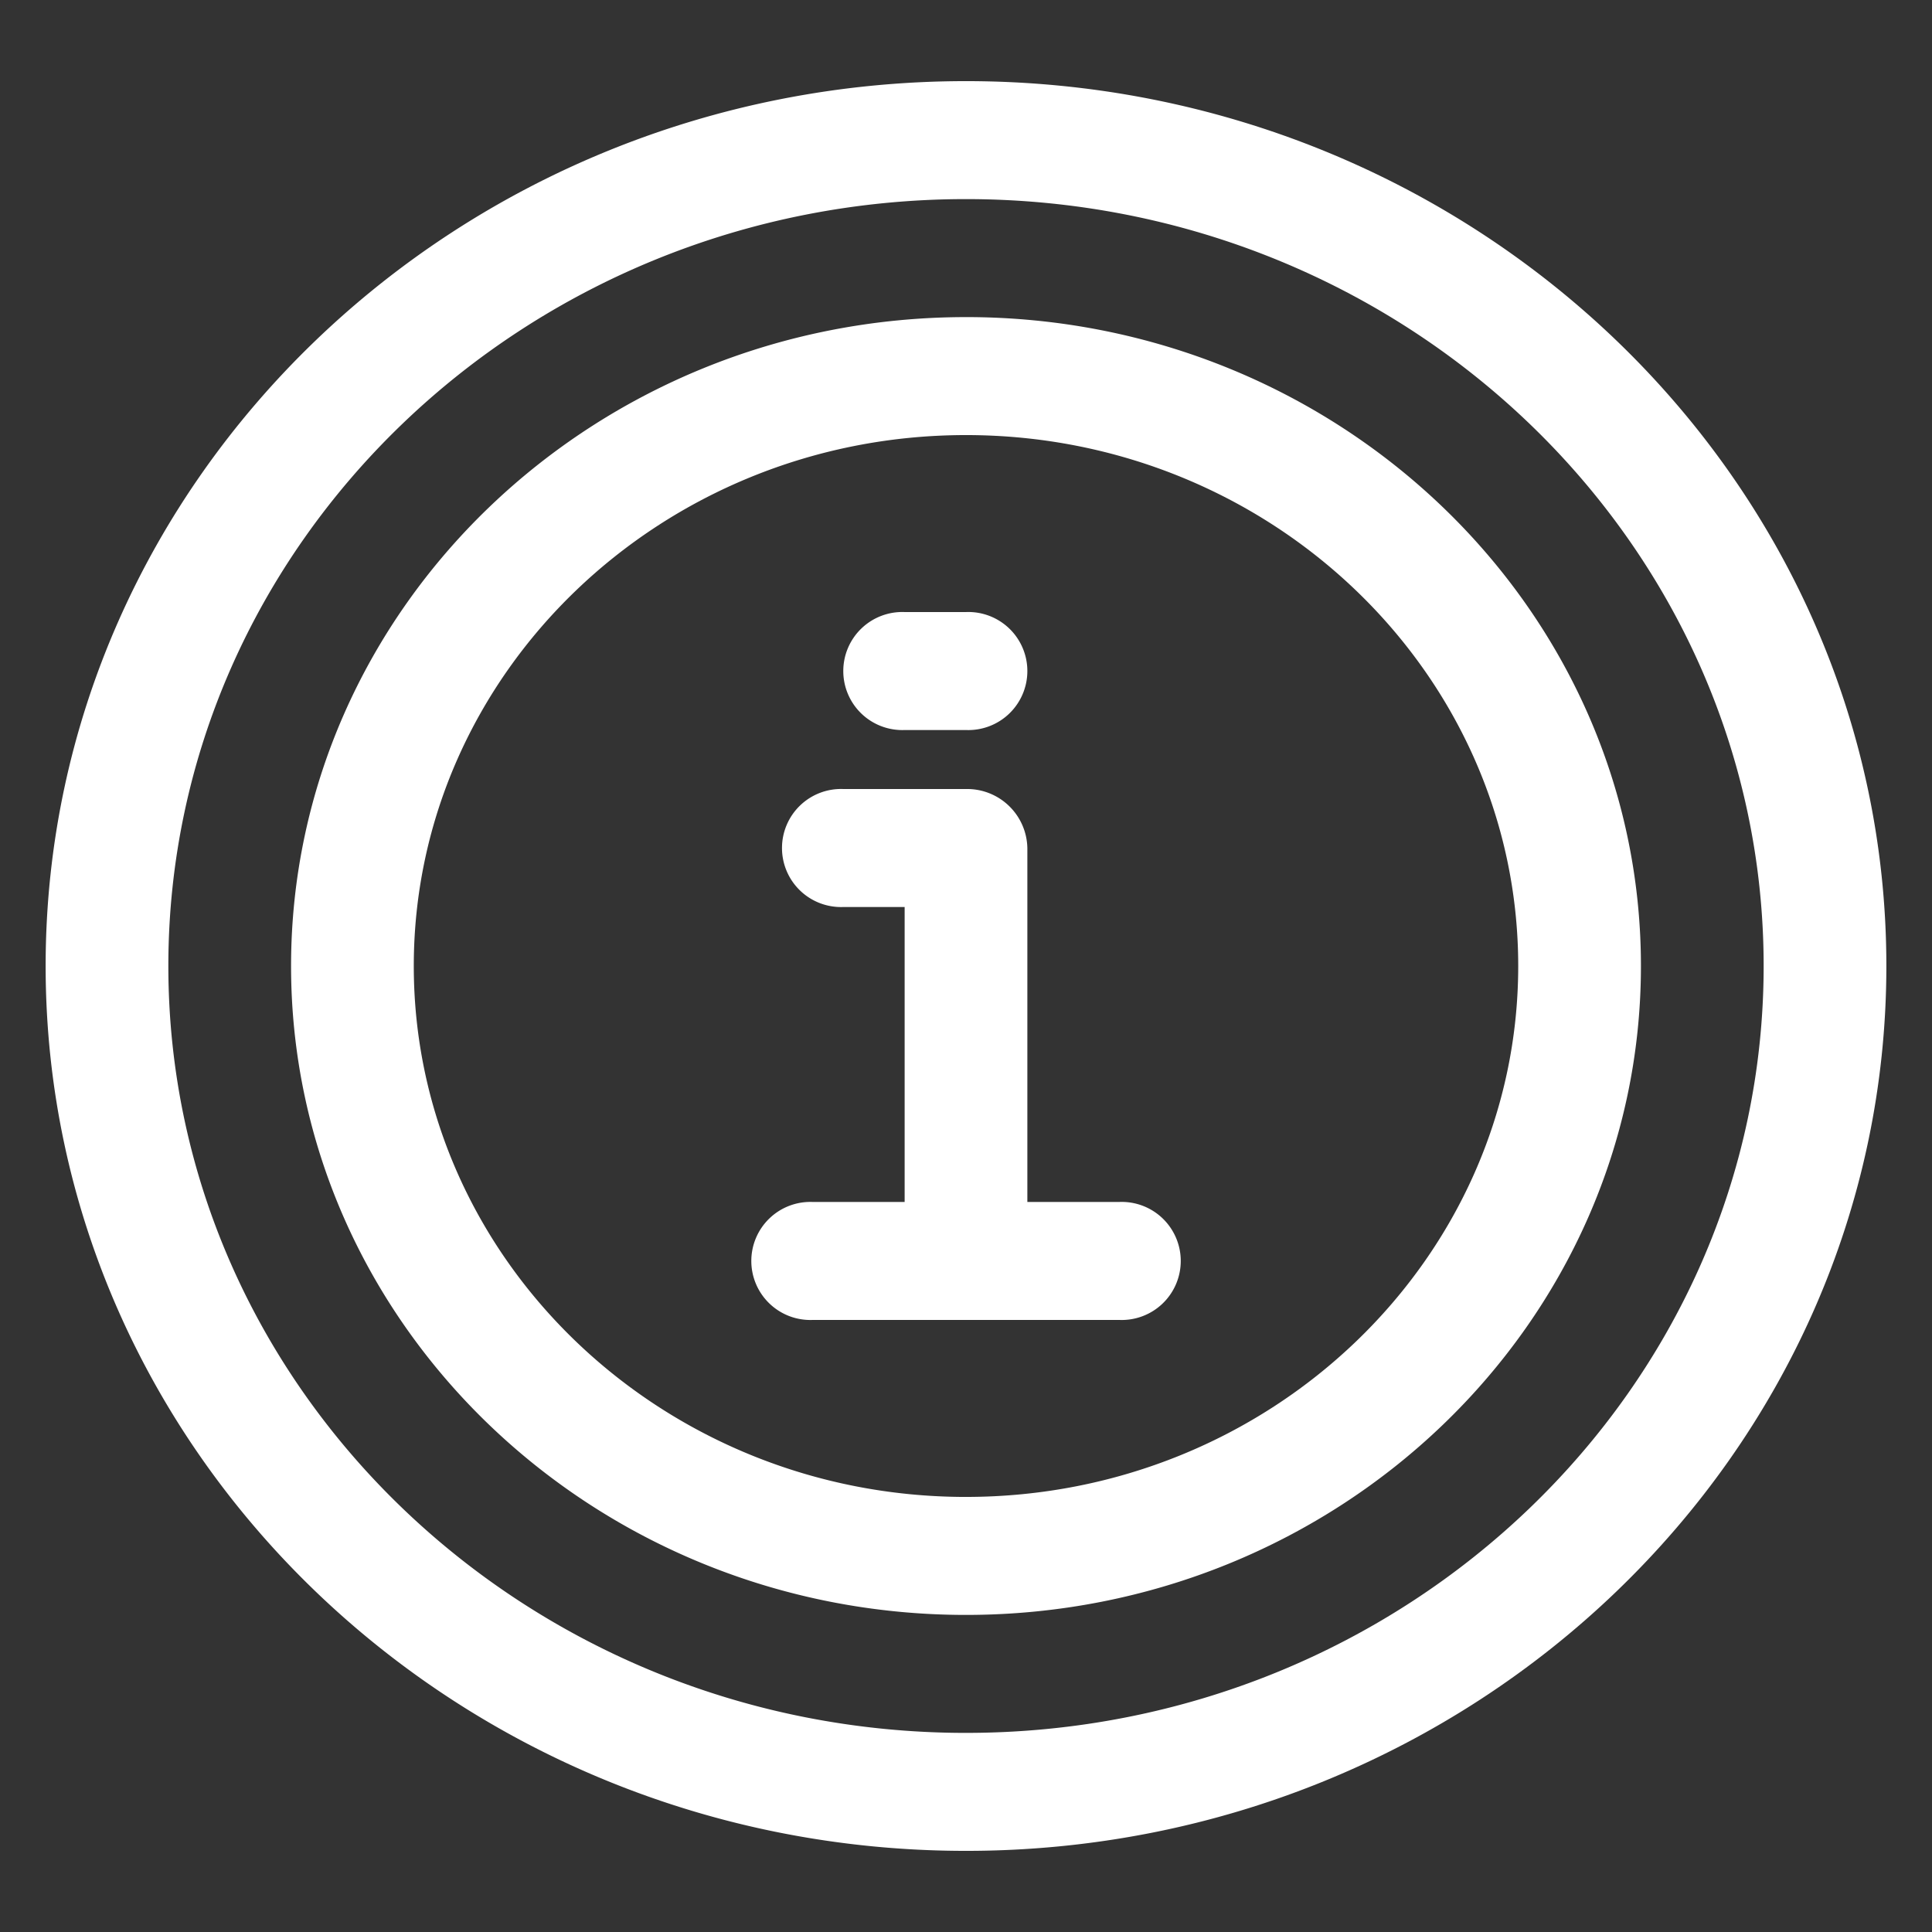 <svg xmlns="http://www.w3.org/2000/svg" width="381" height="381" viewBox="0 0 381 381">
  <rect x="0" y="0" width="381" height="381" fill="#333333" stroke="none"/>
  <defs>
    <style>
      .cls-1 {
        fill: #fff;
        fill-rule: evenodd;
      }
    </style>
  </defs>
  <path id="INFO" class="cls-1" d="M190.5,16C90.42,16,9,94.28,9,190.5S90.42,365,190.5,365,372,286.725,372,190.5,290.579,16,190.5,16Zm0,325.735c-86.738,0-157.3-67.846-157.3-151.234S103.761,39.265,190.5,39.265,347.8,107.106,347.8,190.5,277.238,341.733,190.5,341.733Zm0-279.2c-73.392,0-133.1,57.406-133.1,127.967s59.708,127.967,133.1,127.967S323.6,261.06,323.6,190.5,263.891,62.532,190.5,62.532Zm0,232.667c-60.045,0-108.9-46.965-108.9-104.7S130.454,85.8,190.5,85.8s108.9,46.97,108.9,104.7S250.545,295.2,190.5,295.2Zm30.25-58.167H202.6v-69.8A11.874,11.874,0,0,0,190.5,155.6H166.3a11.642,11.642,0,1,0,0,23.267h12.1v58.166h-18.15a11.642,11.642,0,1,0,0,23.267h60.5A11.643,11.643,0,1,0,220.749,237.032ZM178.4,143.965h12.1a11.642,11.642,0,1,0,0-23.266H178.4A11.642,11.642,0,1,0,178.4,143.965Z"/>
</svg>
